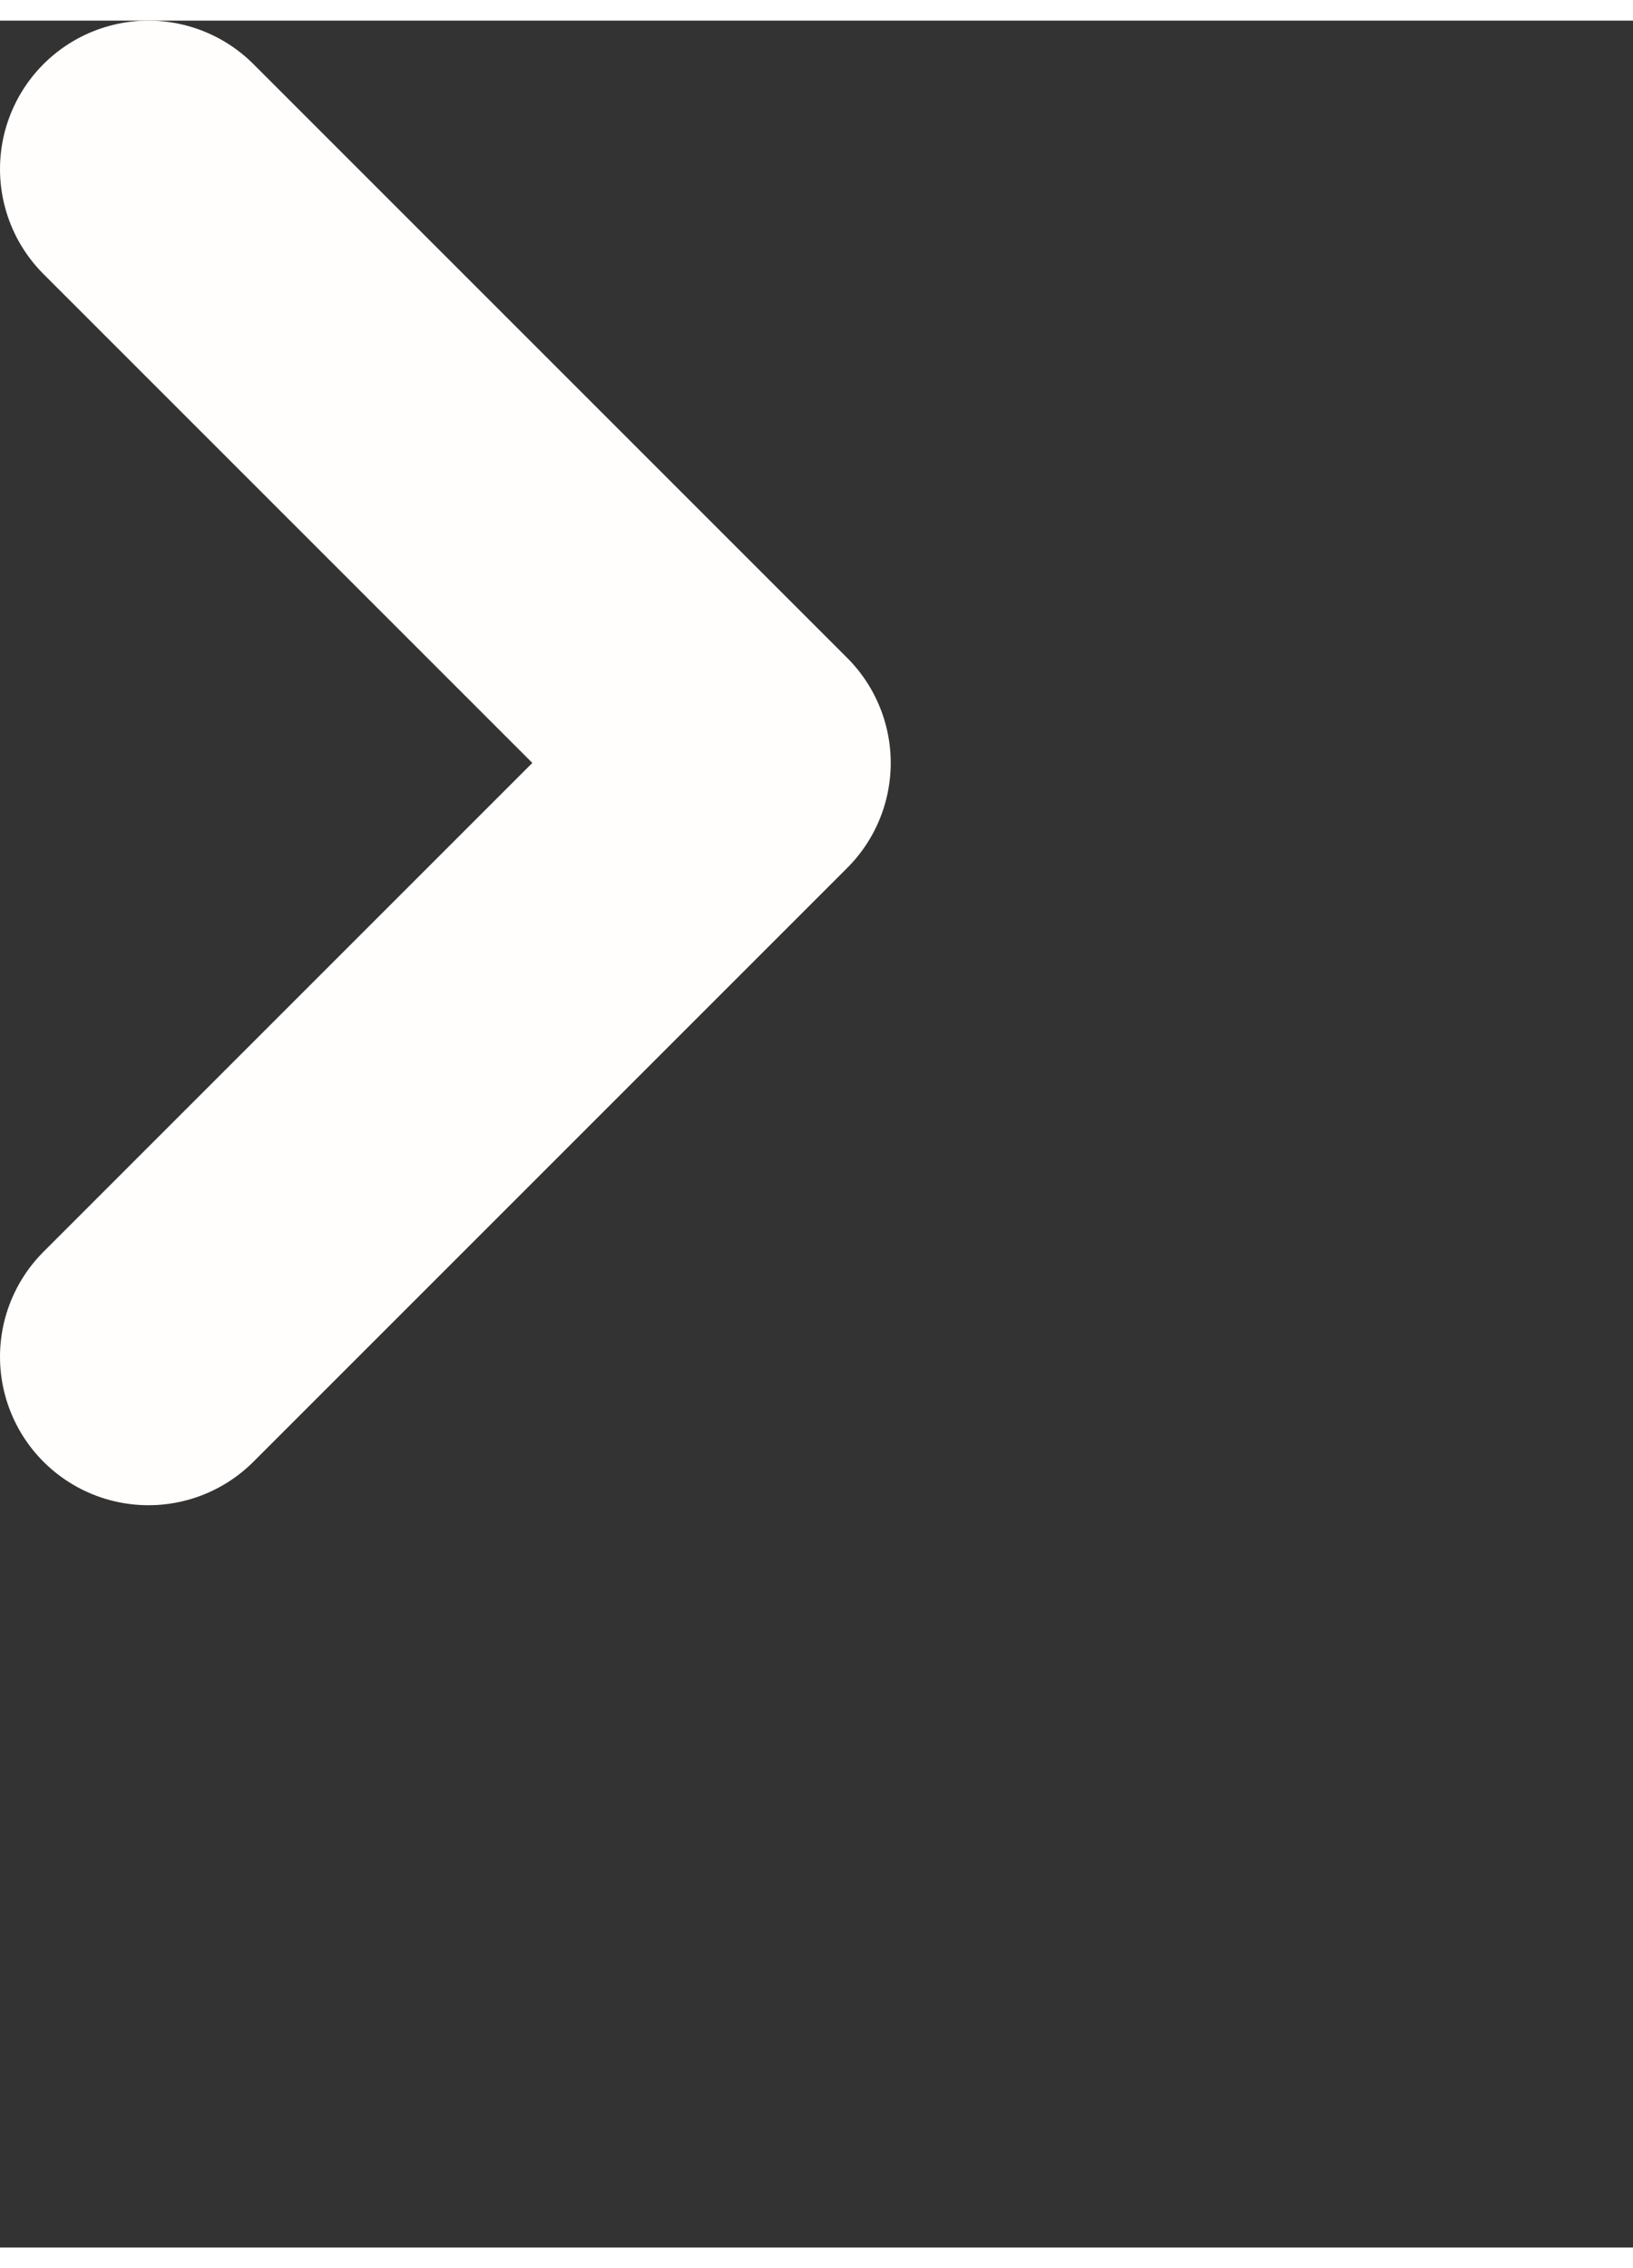 <svg width="18" height="25" viewBox="0 0 11 15" fill="none" xmlns="http://www.w3.org/2000/svg"><rect x="0" y="0" width="11" height="15" fill="#333333" stroke="none"/><path d="M1 9l4-4-4-4" stroke="#FFFEFD" stroke-width="2" stroke-linecap="round" stroke-linejoin="round"/></svg>